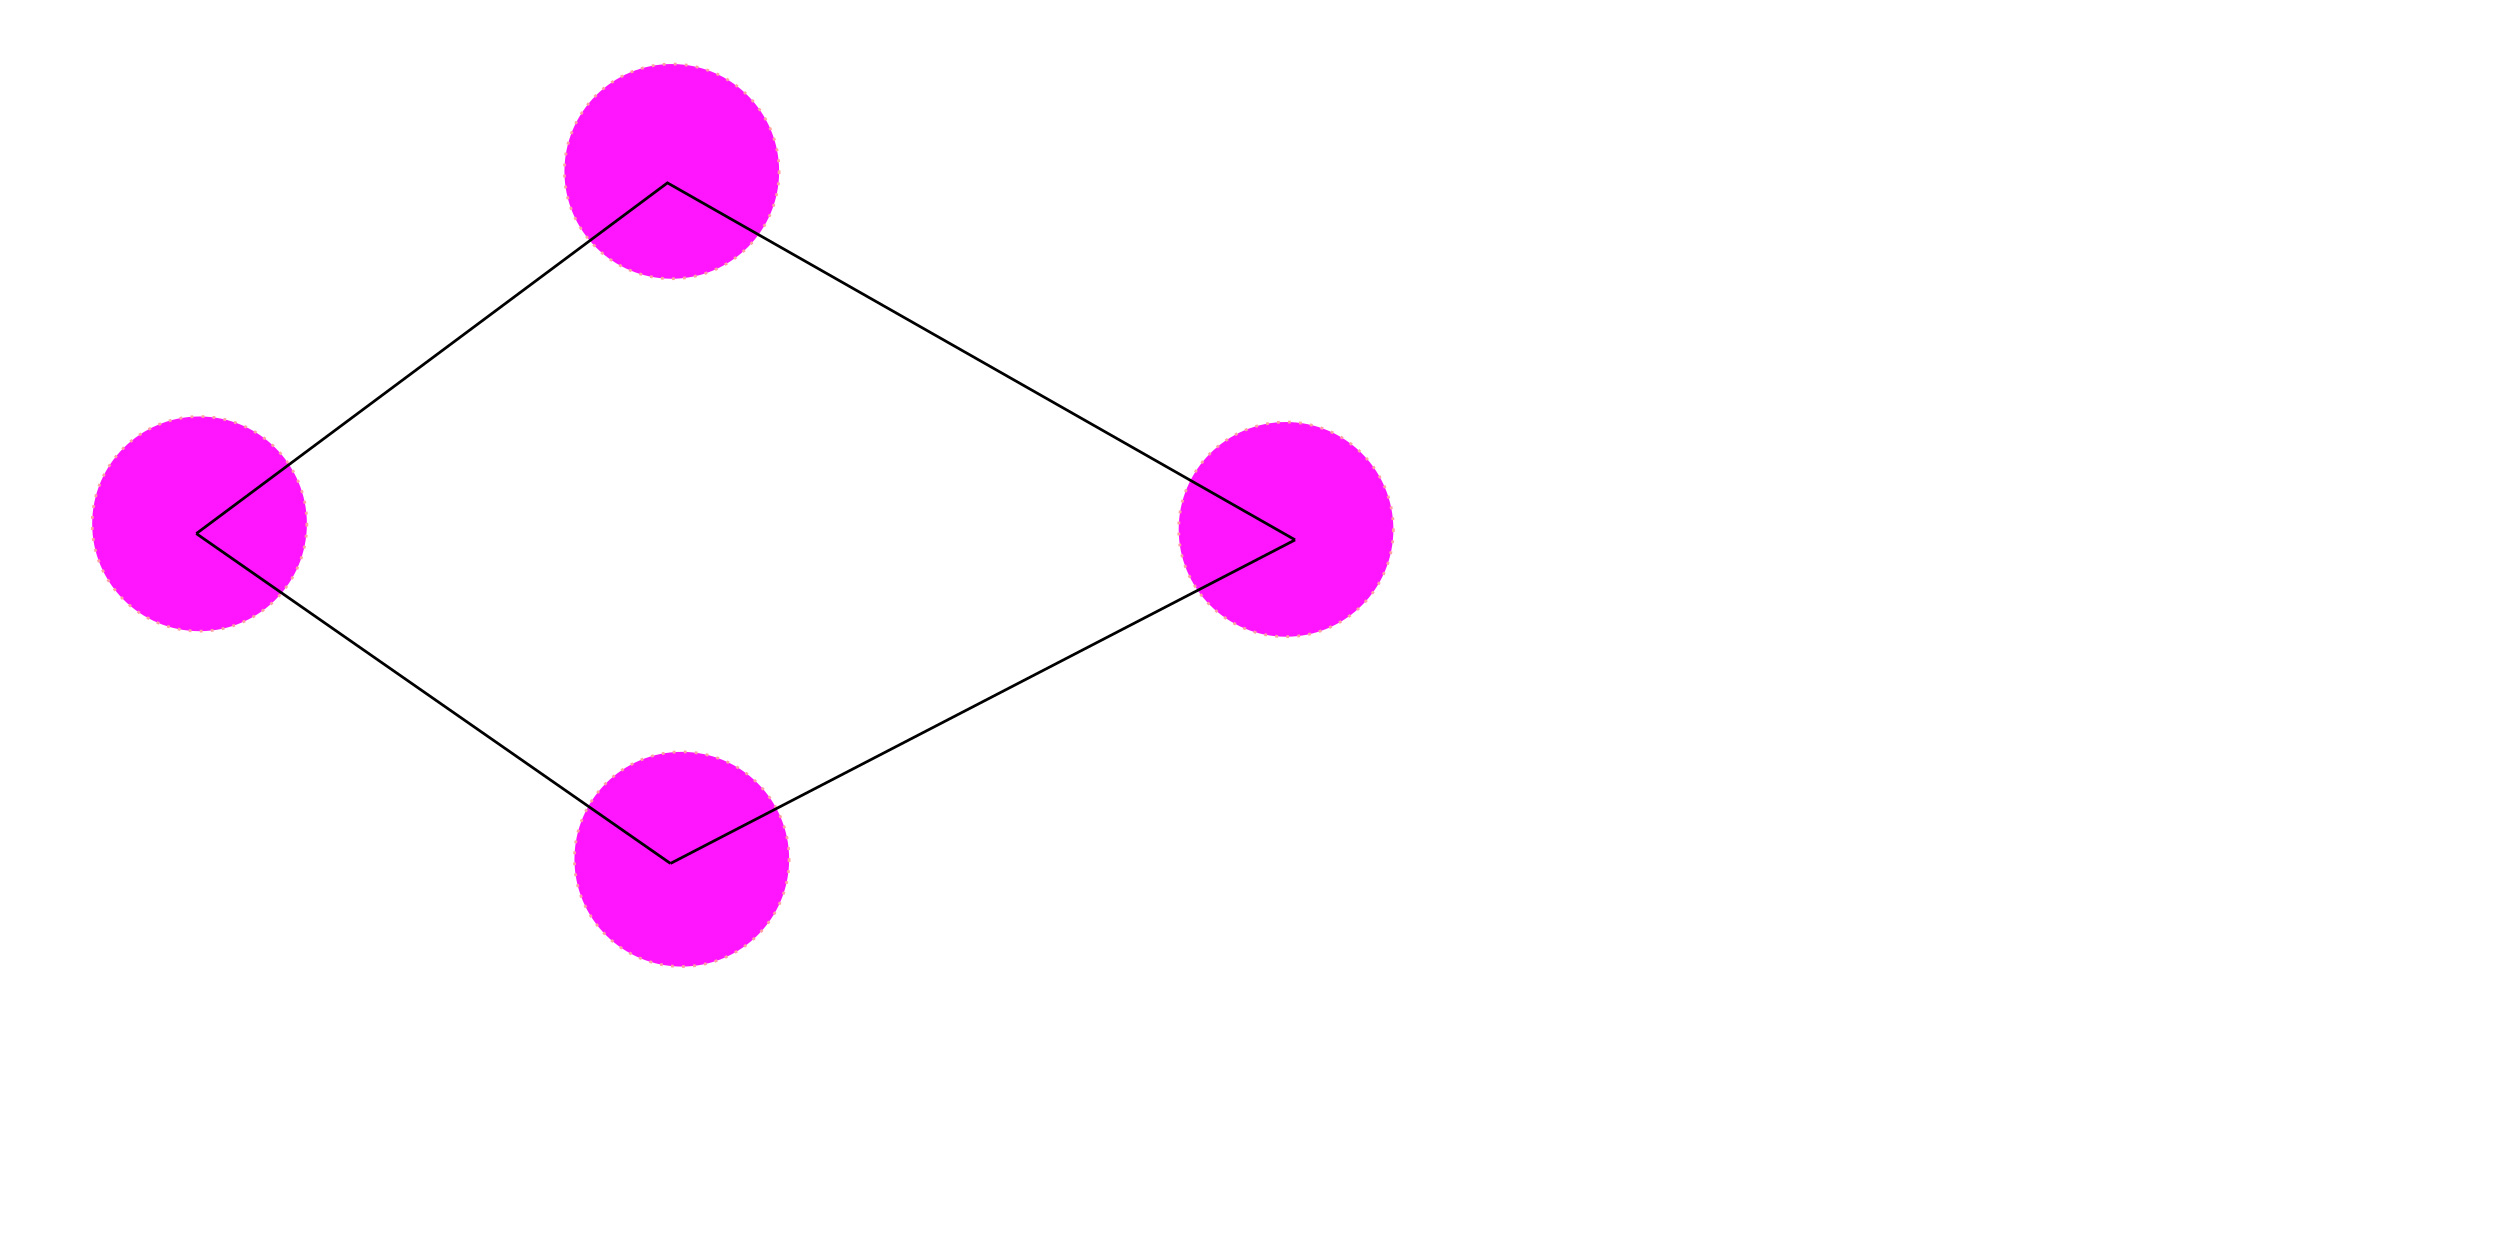 <?xml version="1.0" encoding="UTF-8" standalone="no"?>
<!-- Created with Inkscape (http://www.inkscape.org/) -->

<svg
   width="240mm"
   height="120mm"
   viewBox="0 0 240 120"
   version="1.1"
   id="svg8"
   inkscape:version="0.92.4 (unknown)"
   sodipodi:docname="chastaya.svg"
   xmlns:inkscape="http://www.inkscape.org/namespaces/inkscape"
   xmlns:sodipodi="http://sodipodi.sourceforge.net/DTD/sodipodi-0.dtd"
   xmlns="http://www.w3.org/2000/svg"
   xmlns:svg="http://www.w3.org/2000/svg"
   xmlns:rdf="http://www.w3.org/1999/02/22-rdf-syntax-ns#"
   xmlns:cc="http://creativecommons.org/ns#"
   xmlns:dc="http://purl.org/dc/elements/1.1/">
  <defs
     id="defs2" />
  <sodipodi:namedview
     id="base"
     pagecolor="#ffffff"
     bordercolor="#666666"
     borderopacity="1.0"
     inkscape:pageopacity="0.0"
     inkscape:pageshadow="2"
     inkscape:zoom="0.99437388"
     inkscape:cx="284.27627"
     inkscape:cy="182.72055"
     inkscape:document-units="mm"
     inkscape:current-layer="layer1"
     showgrid="false"
     showborder="true"
     width="200mm"
     showguides="true"
     inkscape:guide-bbox="true"
     inkscape:window-width="2520"
     inkscape:window-height="995"
     inkscape:window-x="20"
     inkscape:window-y="65"
     inkscape:window-maximized="1"
     inkscape:pagecheckerboard="0">
    <inkscape:grid
       type="xygrid"
       id="grid815"
       units="mm"
       spacingx="10"
       spacingy="10"
       empspacing="4"
       dotted="false" />
  </sodipodi:namedview>
  <g
     inkscape:label="Layer 1"
     inkscape:groupmode="layer"
     id="layer1"
     transform="translate(0,-177)">
    <circle
       style="fill:#ff00ff;fill-opacity:0.914;stroke:#ffa1a1;stroke-width:0.265;stroke-dasharray:0.265, 0.795"
       id="path1063"
       cx="64.491"
       cy="193.453"
       r="10.306" />
    <circle
       style="fill:#ff00ff;fill-opacity:0.914;stroke:#ffa1a1;stroke-width:0.265;stroke-dasharray:0.265, 0.795"
       id="path1063-3"
       cx="65.453"
       cy="259.484"
       r="10.306" />
    <circle
       style="fill:#ff00ff;fill-opacity:0.914;stroke:#ffa1a1;stroke-width:0.265;stroke-dasharray:0.265, 0.795"
       id="path1063-6"
       cx="19.155"
       cy="227.288"
       r="10.306" />
    <circle
       style="fill:#ff00ff;fill-opacity:0.914;stroke:#ffa1a1;stroke-width:0.265;stroke-dasharray:0.265, 0.795"
       id="path1063-7"
       cx="123.459"
       cy="227.82"
       r="10.306" />
    <path
       style="fill:none;stroke:#000000;stroke-width:0.265px;stroke-linecap:butt;stroke-linejoin:miter;stroke-opacity:1"
       d="M 18.845,228.225 64.074,194.556 124.328,228.828"
       id="path1146" />
    <path
       style="fill:none;stroke:#000000;stroke-width:0.265px;stroke-linecap:butt;stroke-linejoin:miter;stroke-opacity:1"
       d="M 64.363,259.891 124.328,228.828"
       id="path1148" />
    <path
       style="fill:none;stroke:#000000;stroke-width:0.265px;stroke-linecap:butt;stroke-linejoin:miter;stroke-opacity:1"
       d="M 18.845,228.225 64.363,259.891"
       id="path1150" />
  </g>
</svg>
